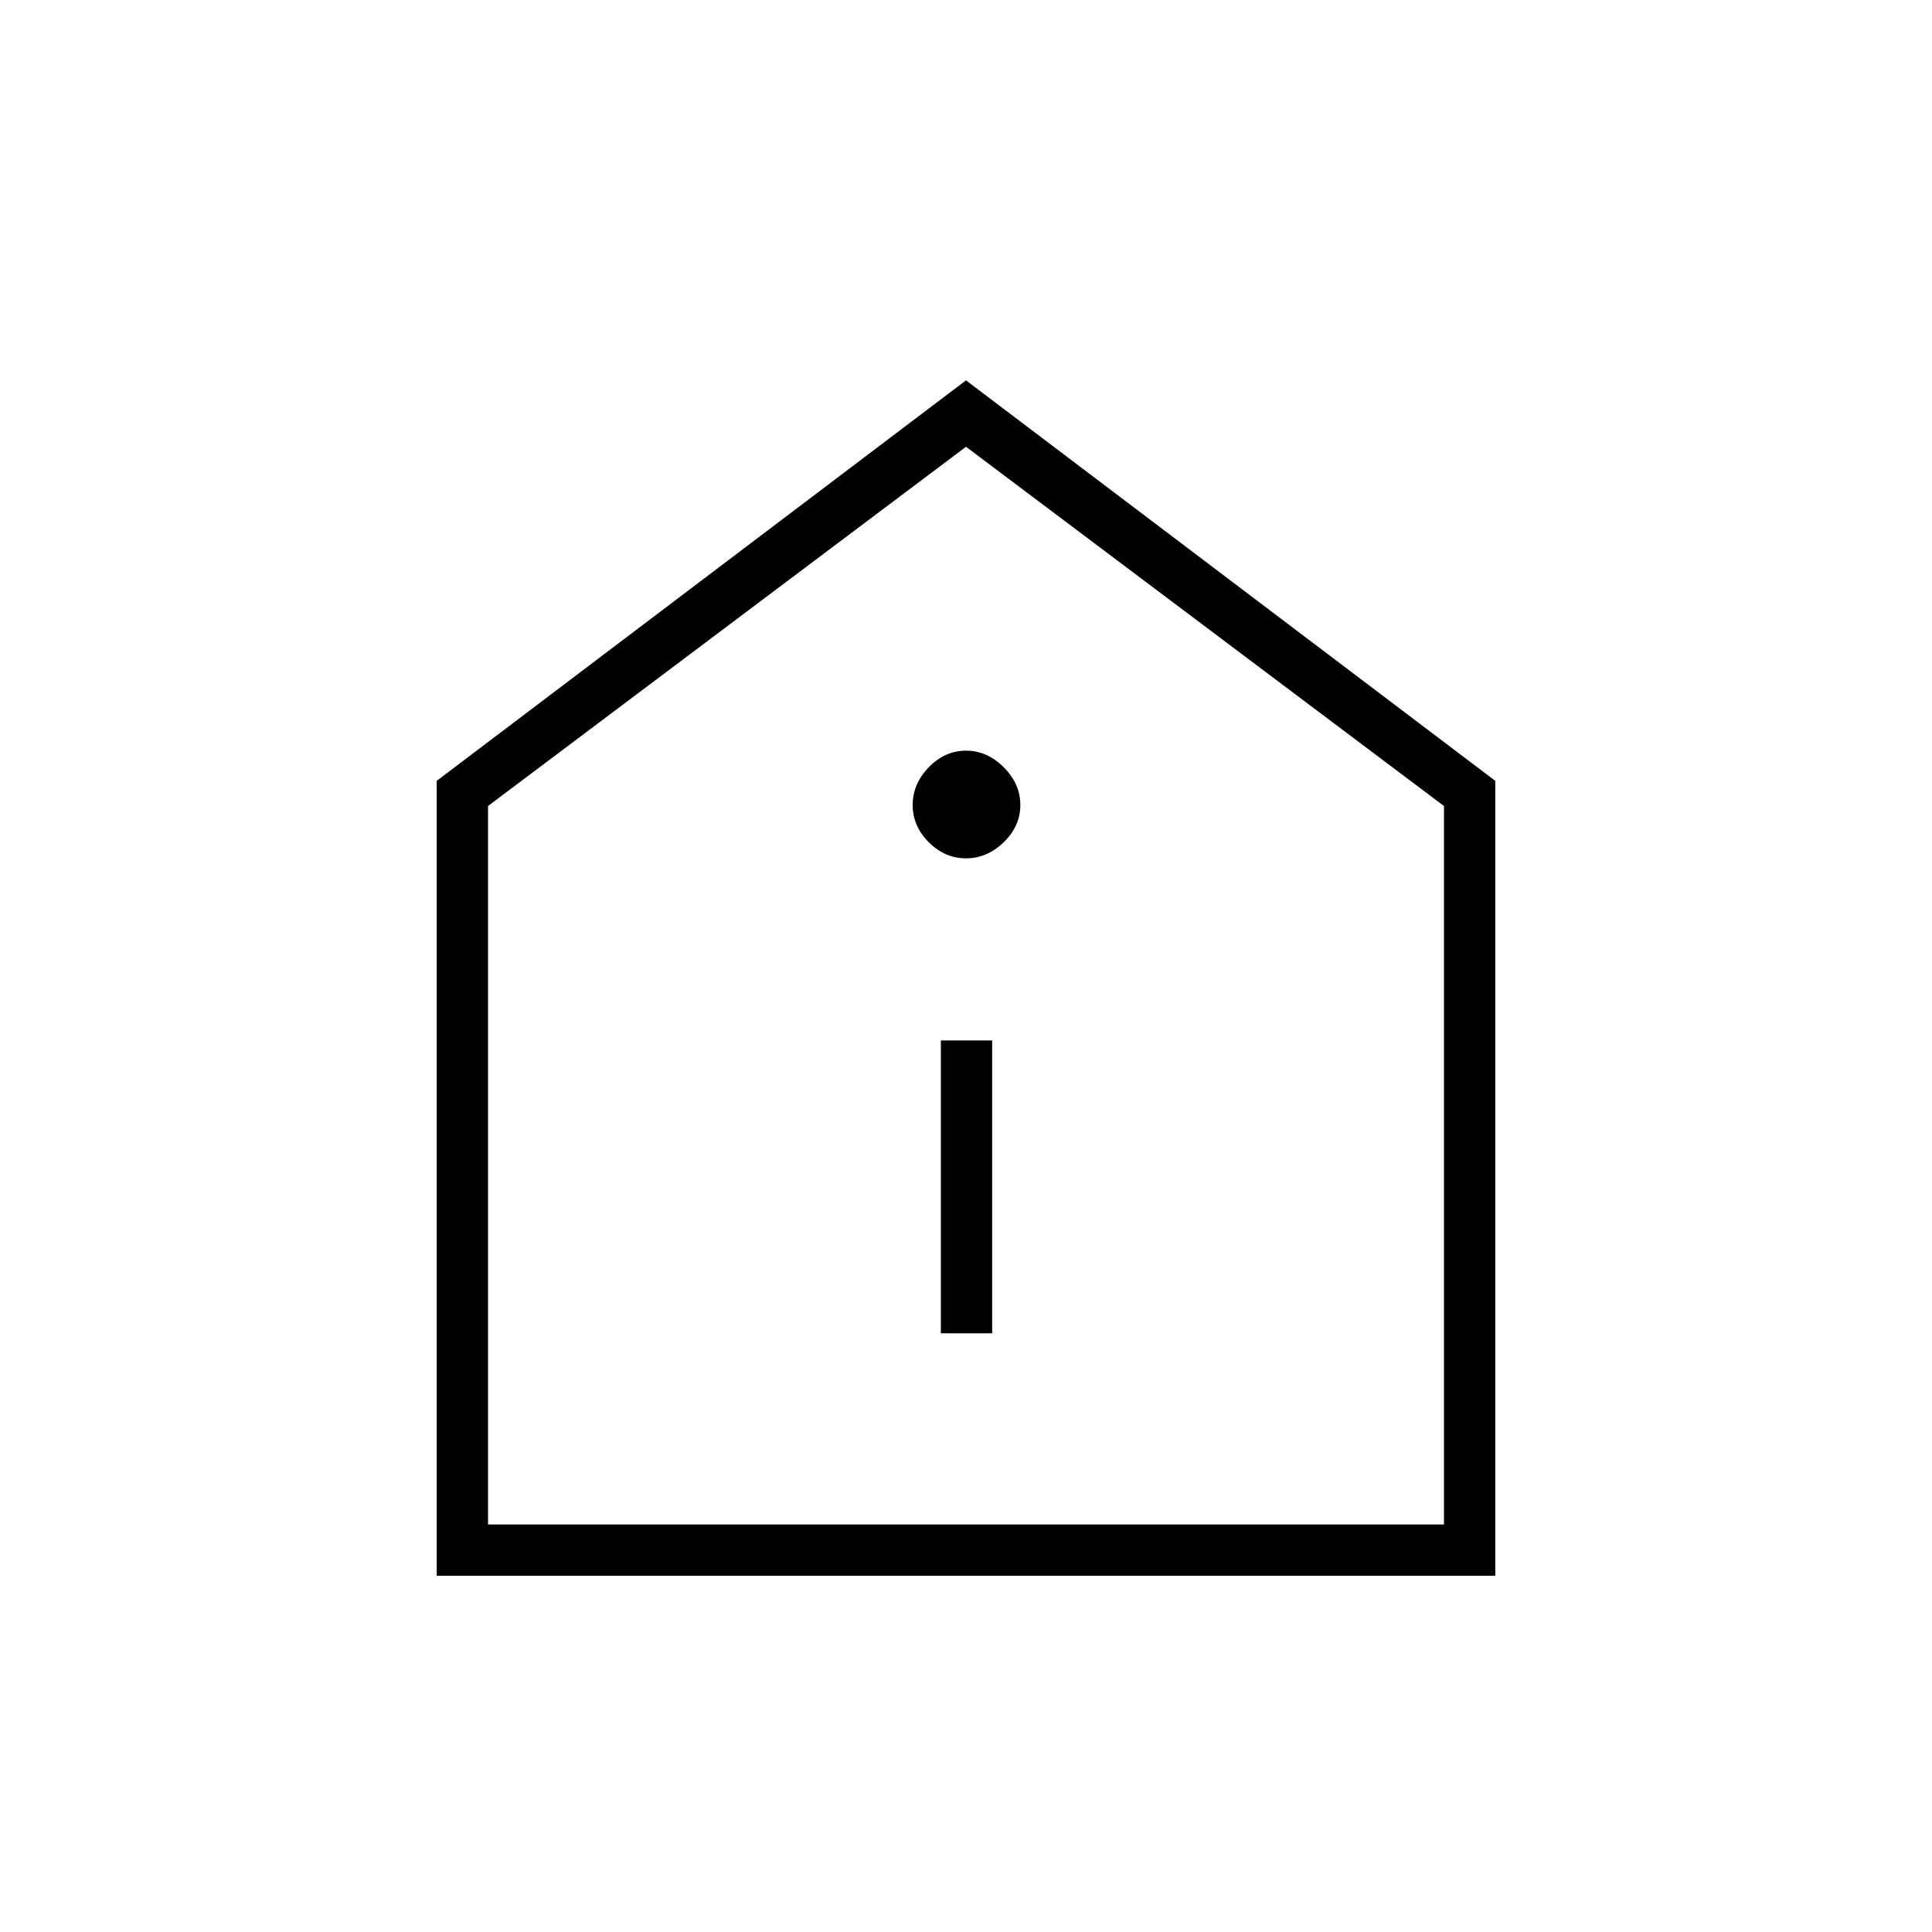 <svg xmlns="http://www.w3.org/2000/svg" height="24" viewBox="0 -960 960 960" width="24"><path d="M467.5-297.5H493V-443h-25.5v145.5Zm12.5-236q10.5 0 18.75-8T507-560q0-10.5-8.25-18.75T480-587q-10.5 0-18.5 8.25t-8 18.75q0 10.5 8 18.5t18.5 8ZM217-177v-395l263-199 263 199v395H217Zm25.5-25.5h475v-357L480-738 242.5-559.5v357ZM480-470Z"/></svg>